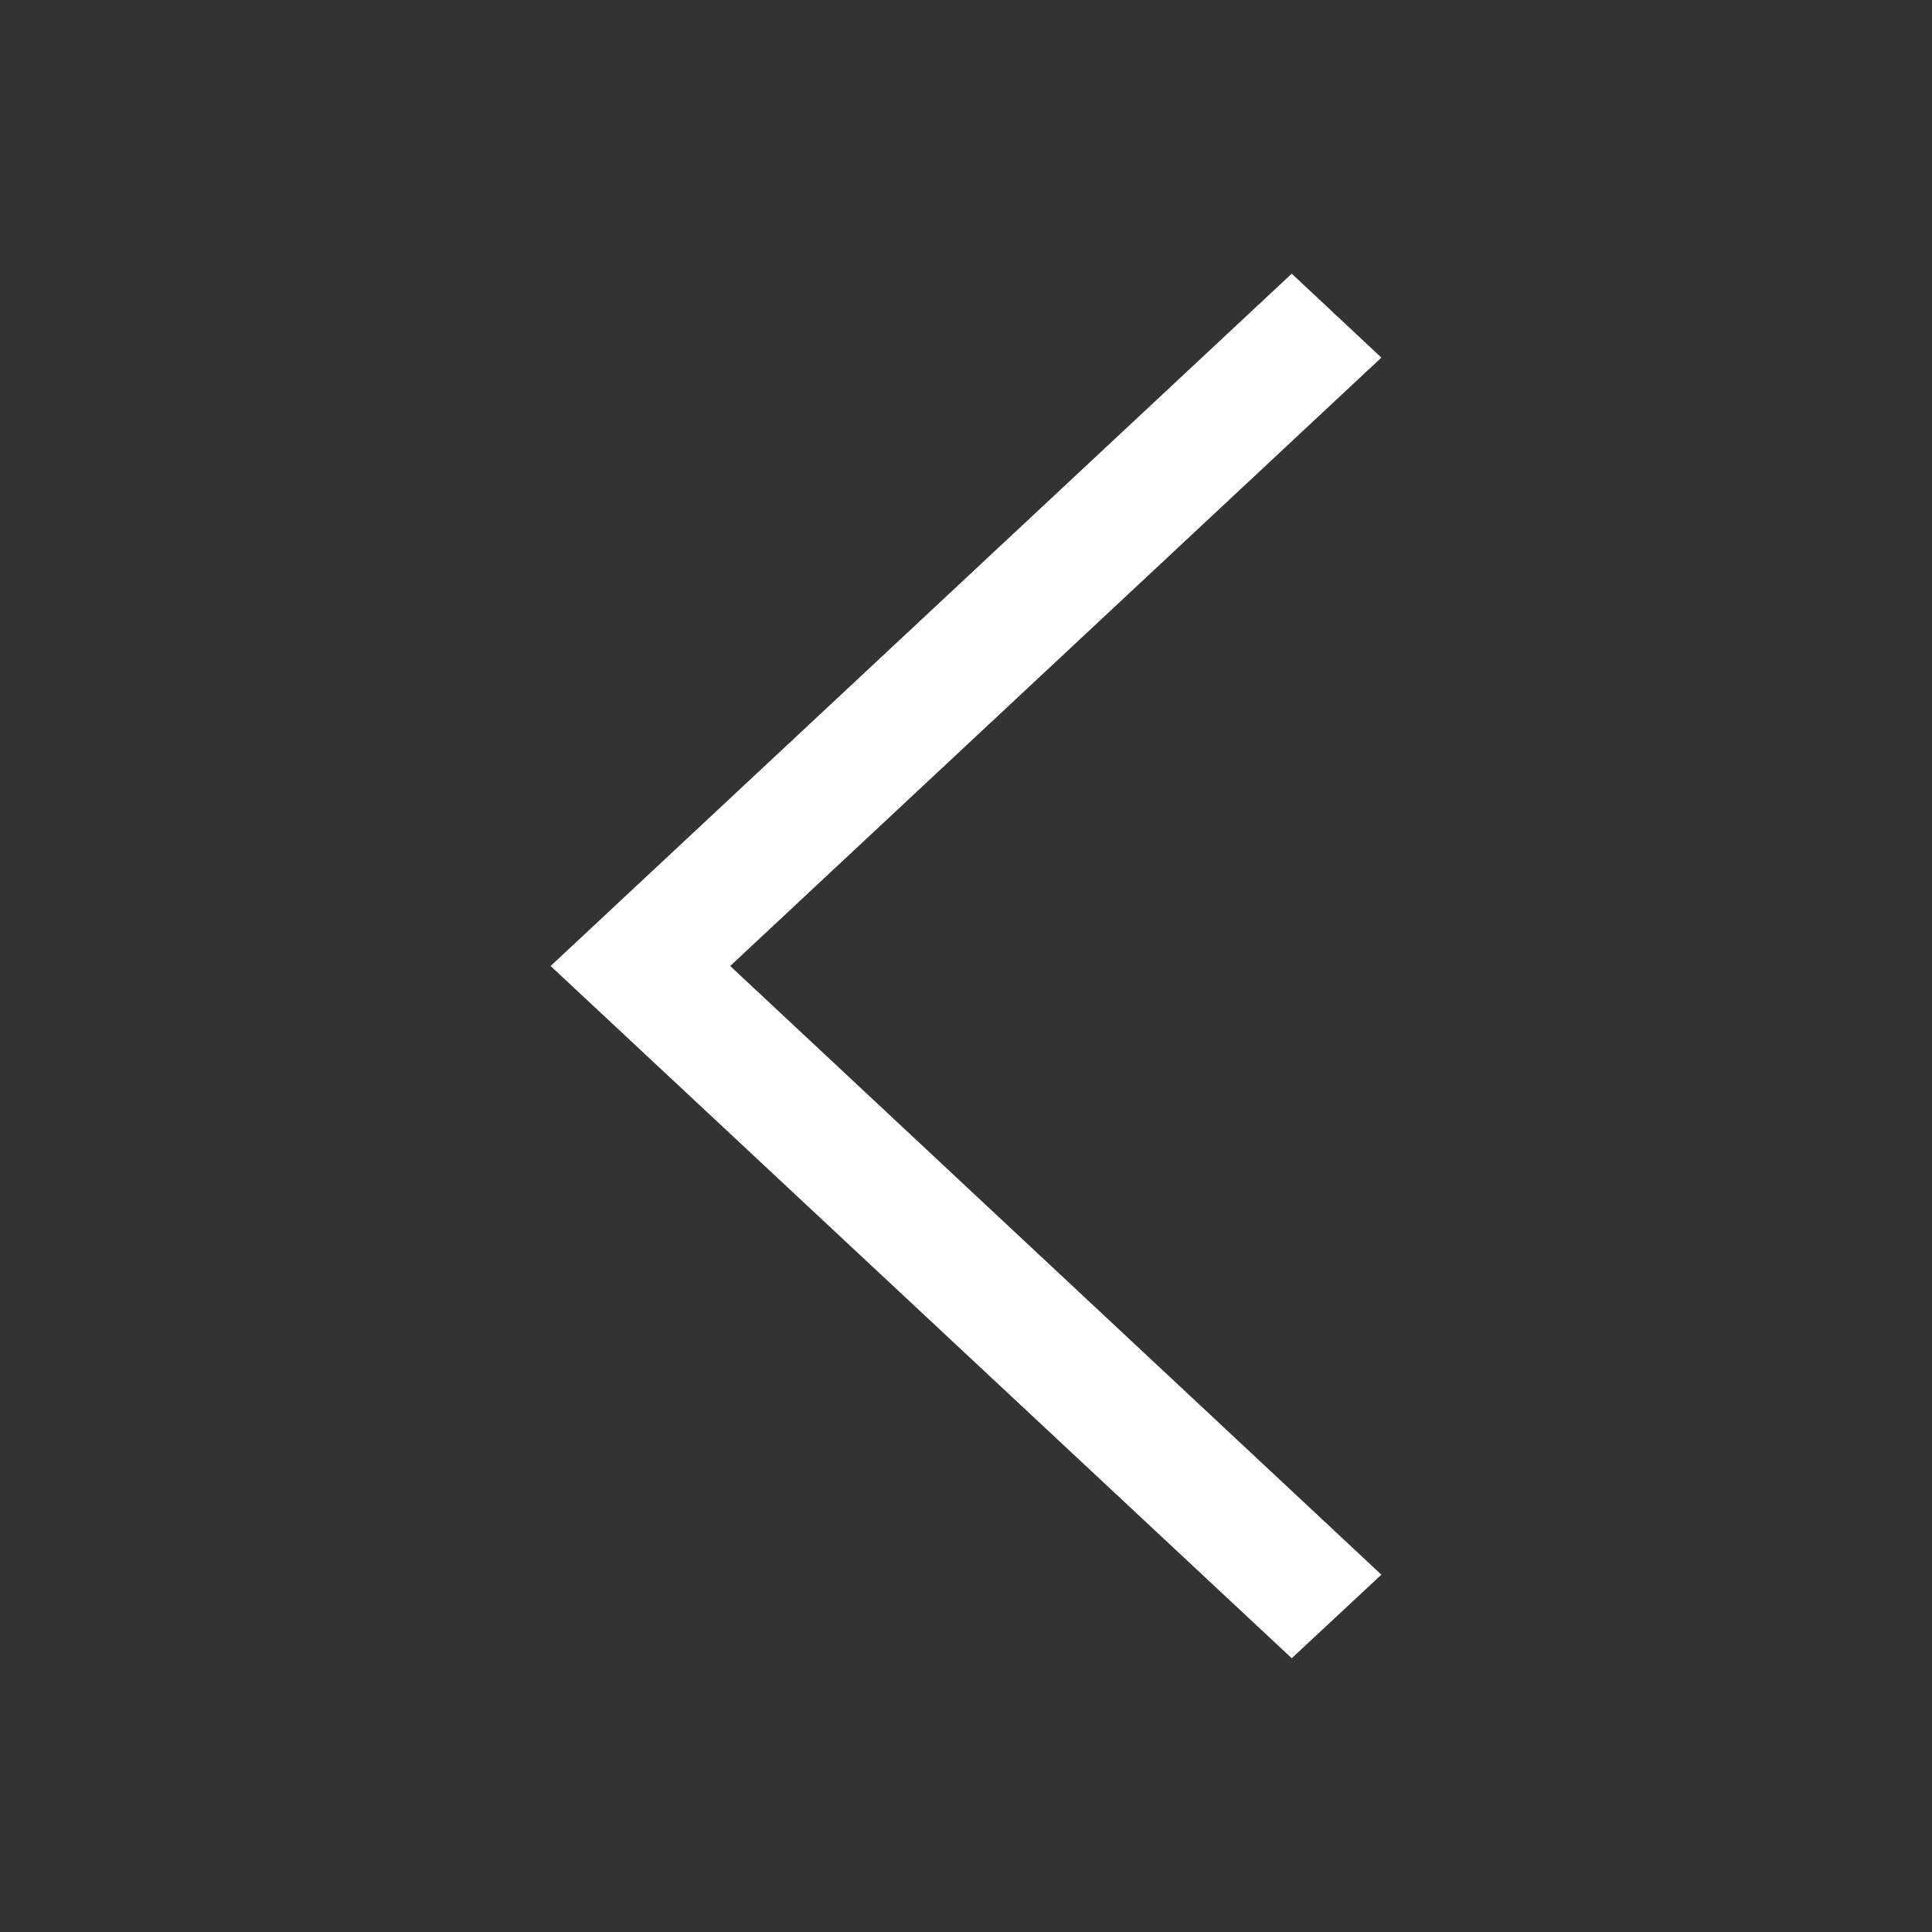 <?xml version="1.0" encoding="utf-8"?>
<!-- Generator: Adobe Illustrator 15.0.0, SVG Export Plug-In  -->
<!DOCTYPE svg PUBLIC "-//W3C//DTD SVG 1.1//EN" "http://www.w3.org/Graphics/SVG/1.1/DTD/svg11.dtd">
<svg version="1.1"
	 xmlns="http://www.w3.org/2000/svg" xmlns:xlink="http://www.w3.org/1999/xlink" xmlns:a="http://ns.adobe.com/AdobeSVGViewerExtensions/3.0/"
	 x="0px" y="0px" width="20px" height="20px" viewBox="-5.7 -2.833 20 20" enable-background="new -5.7 -2.833 20 20"
	 xml:space="preserve">
<rect x="-5.7" y="-2.833" width="20" height="20" fill="#333333" stroke="none"/>
<defs>
</defs>
<polygon fill="#FFFFFF" points="8.6,0.869 7.672,0 0,7.167 7.672,14.333 8.6,13.468 1.859,7.167 "/>
</svg>

